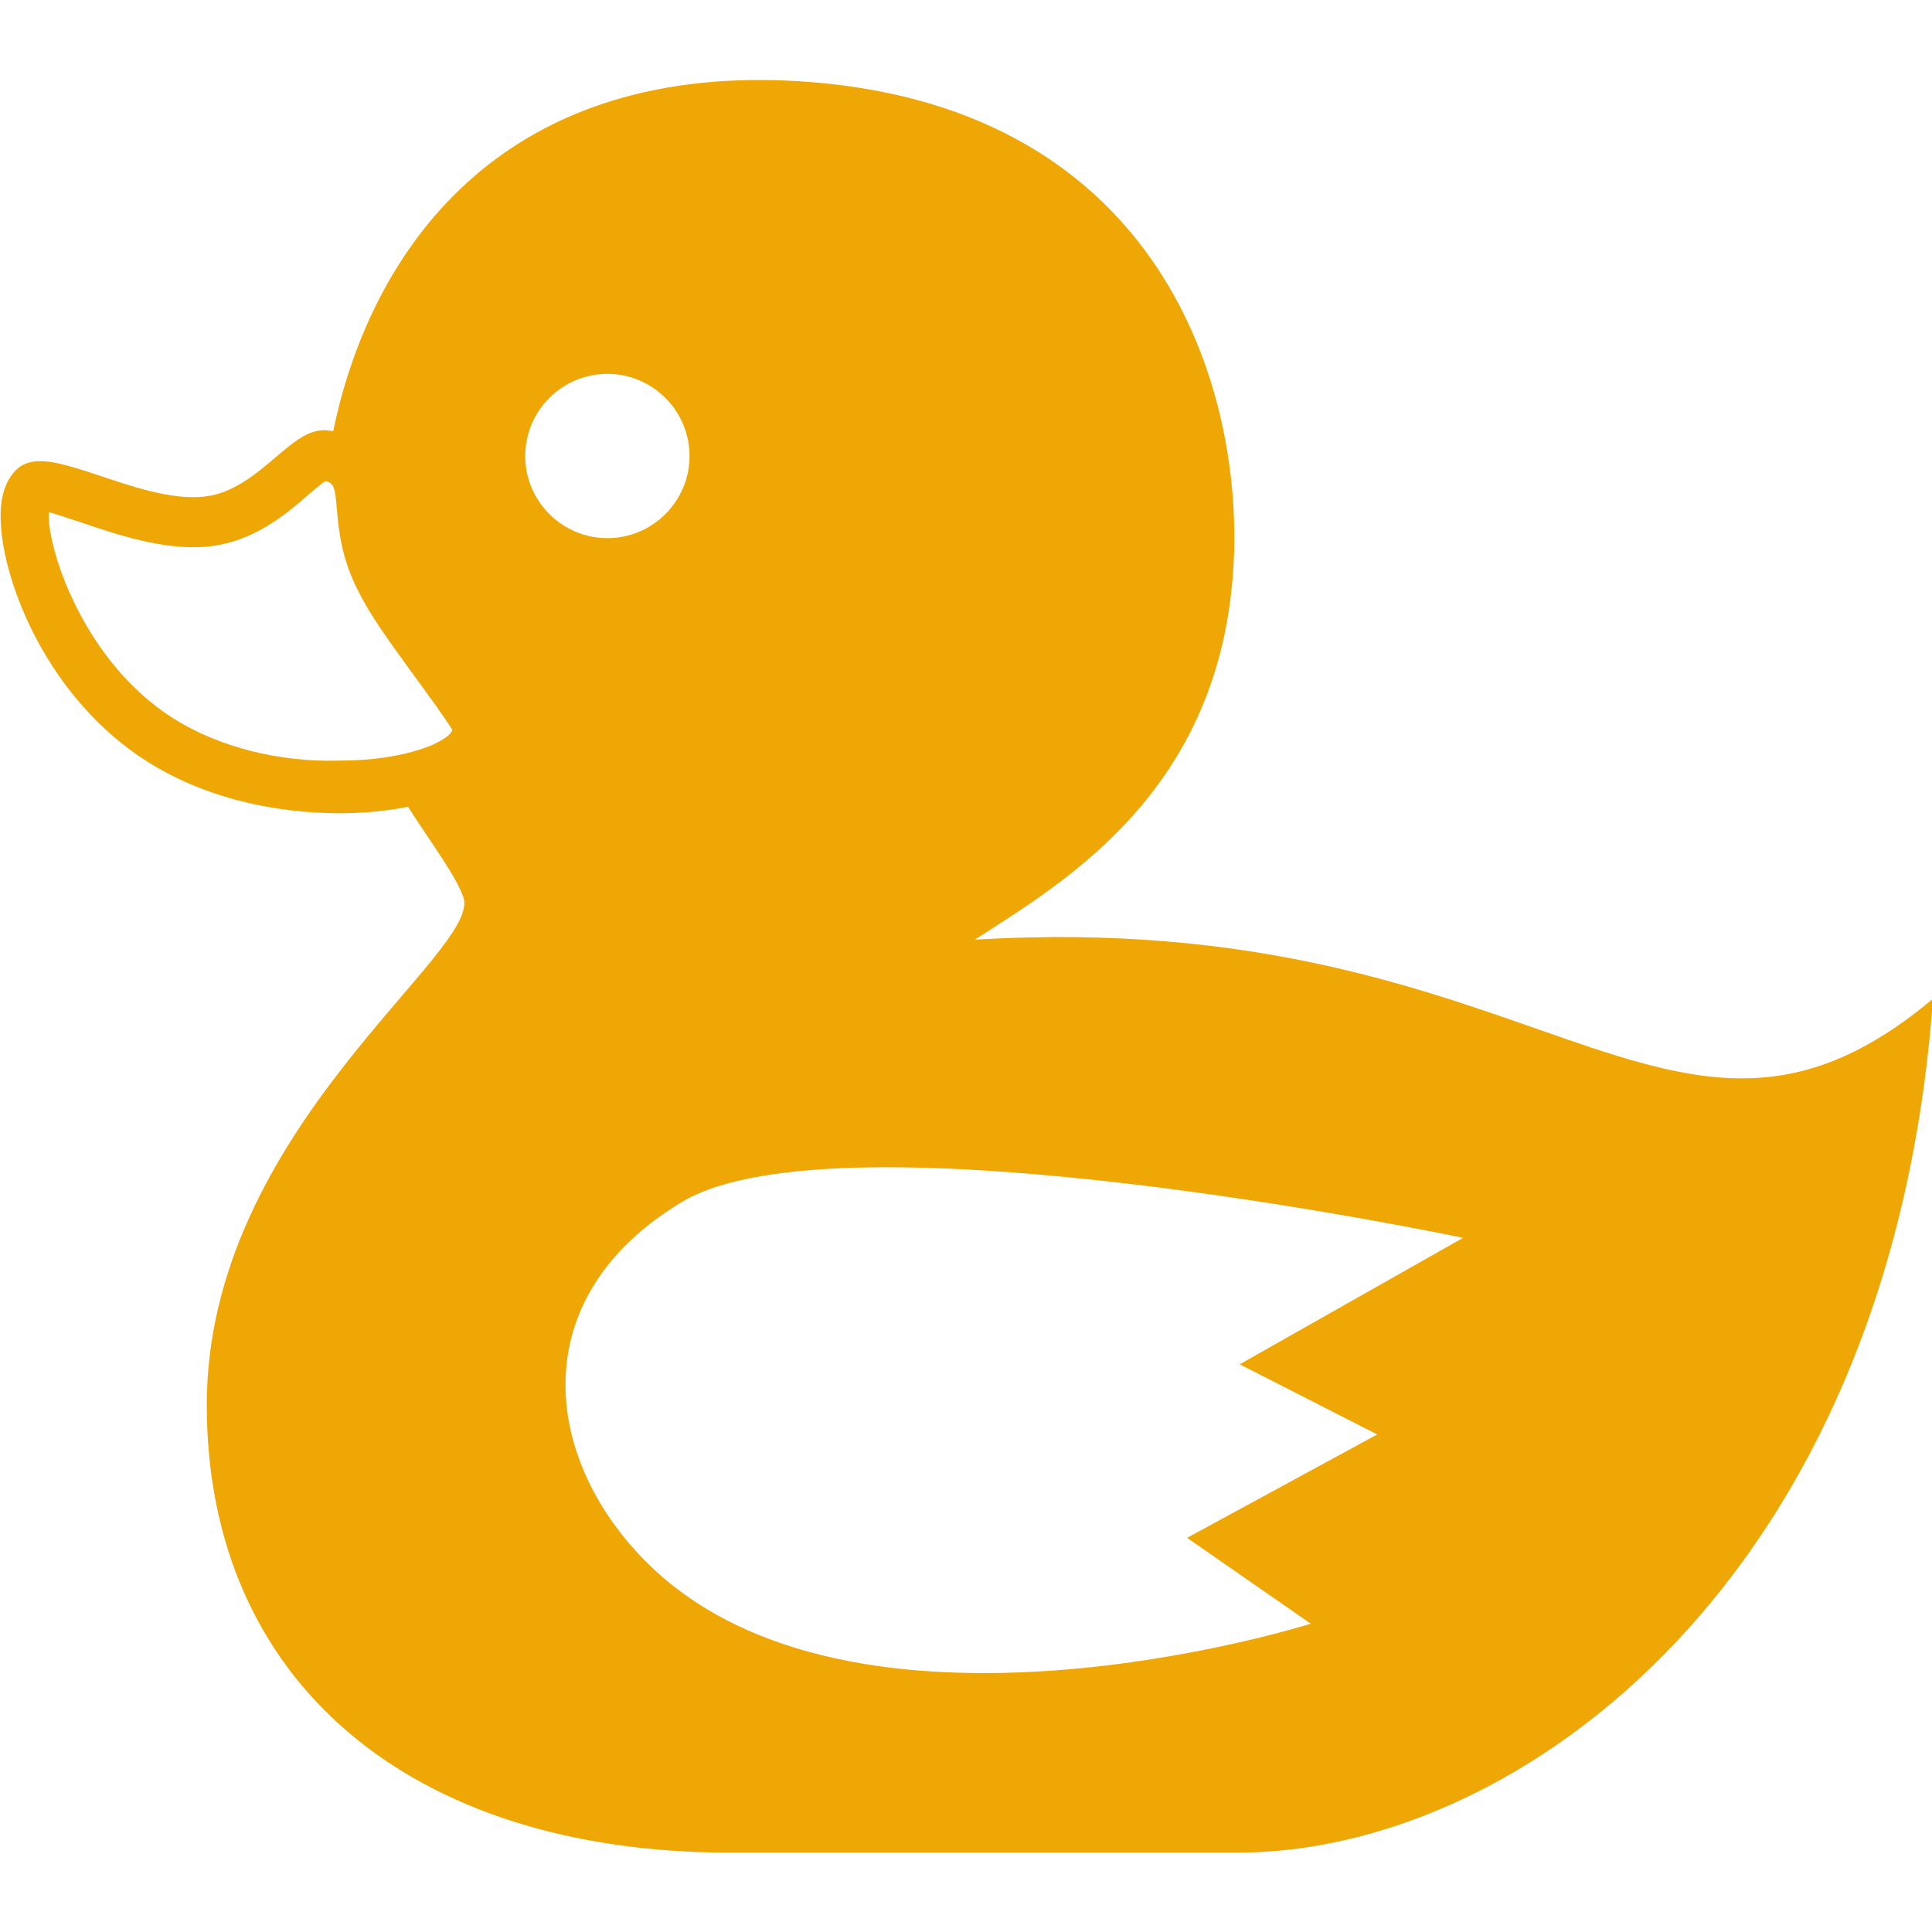 <?xml version="1.0" encoding="utf-8"?>
<!-- Generator: Adobe Illustrator 21.1.0, SVG Export Plug-In . SVG Version: 6.00 Build 0)  -->
<svg version="1.1" id="Capa_1" xmlns="http://www.w3.org/2000/svg" xmlns:xlink="http://www.w3.org/1999/xlink" x="0px" y="0px"
	 viewBox="0 0 209.3 209.3" style="enable-background:new 0 0 209.3 209.3;" xml:space="preserve">
<style type="text/css">
	.st0{fill:#EFA706;}
</style>
<g>
	<path class="st0" d="M105.6,101.8c9.9-6.4,27.4-16.5,28.1-42.2c0.5-20.3-10-49.5-49.2-50.9C53,7.7,39.9,28.3,36.1,46.7l-0.9-0.1
		c-1.9,0-3.4,1.3-5.3,2.9c-2.1,1.8-4.7,4-7.8,4.3c-3.6,0.4-8.1-1.2-11.7-2.4c-4.2-1.4-6.6-2-8.3-0.8c-1.5,1.2-2.2,3.3-2,6.2
		c0.3,6.3,5,18.9,16,25.8c7.7,4.8,16.2,5.5,20.7,5.5c0,0,0,0,0,0c2.4,0,4.9-0.2,7.4-0.7c2.7,4.2,5.2,7.5,6,9.8
		c2.1,5.9-27.8,25.1-27.8,55c0,29.9,22,48.5,56.7,48.5h55c30.6,0,70.8-29.9,75.3-92.5C180.8,132.2,167,98.1,105.6,101.8z M18.9,77.9
		C8.8,71.6,5,58.9,5.3,55.5c0.9,0.2,2.2,0.7,3.2,1c4.1,1.4,9.4,3.2,14.1,2.7c4.8-0.5,8.3-3.4,10.8-5.6c0.6-0.5,1.4-1.2,1.9-1.5
		c0.9,0.3,1,0.7,1.2,3.1c0.2,2.3,0.5,5.4,2.4,9c1.4,2.8,3.6,5.7,5.6,8.5c1.7,2.3,4.3,5.9,4.5,6.4c-0.4,1.2-4.9,3.3-12.2,3.3
		C30.2,82.6,23.7,80.9,18.9,77.9z M56.9,49.4c0-4.9,4-8.9,8.9-8.9c4.9,0,8.9,4,8.9,8.9c0,4.9-4,8.9-8.9,8.9
		C60.9,58.3,56.9,54.3,56.9,49.4z M149.2,155.4l-20.6,11.2l13.4,9.3c0,0-49.9,15.8-72.2-6.9c-11-11.2-13.1-28.5,4.1-38.8
		c17.2-10.3,84.6,3.9,84.6,3.9l-24.2,13.7L149.2,155.4z"/>
</g>
</svg>
